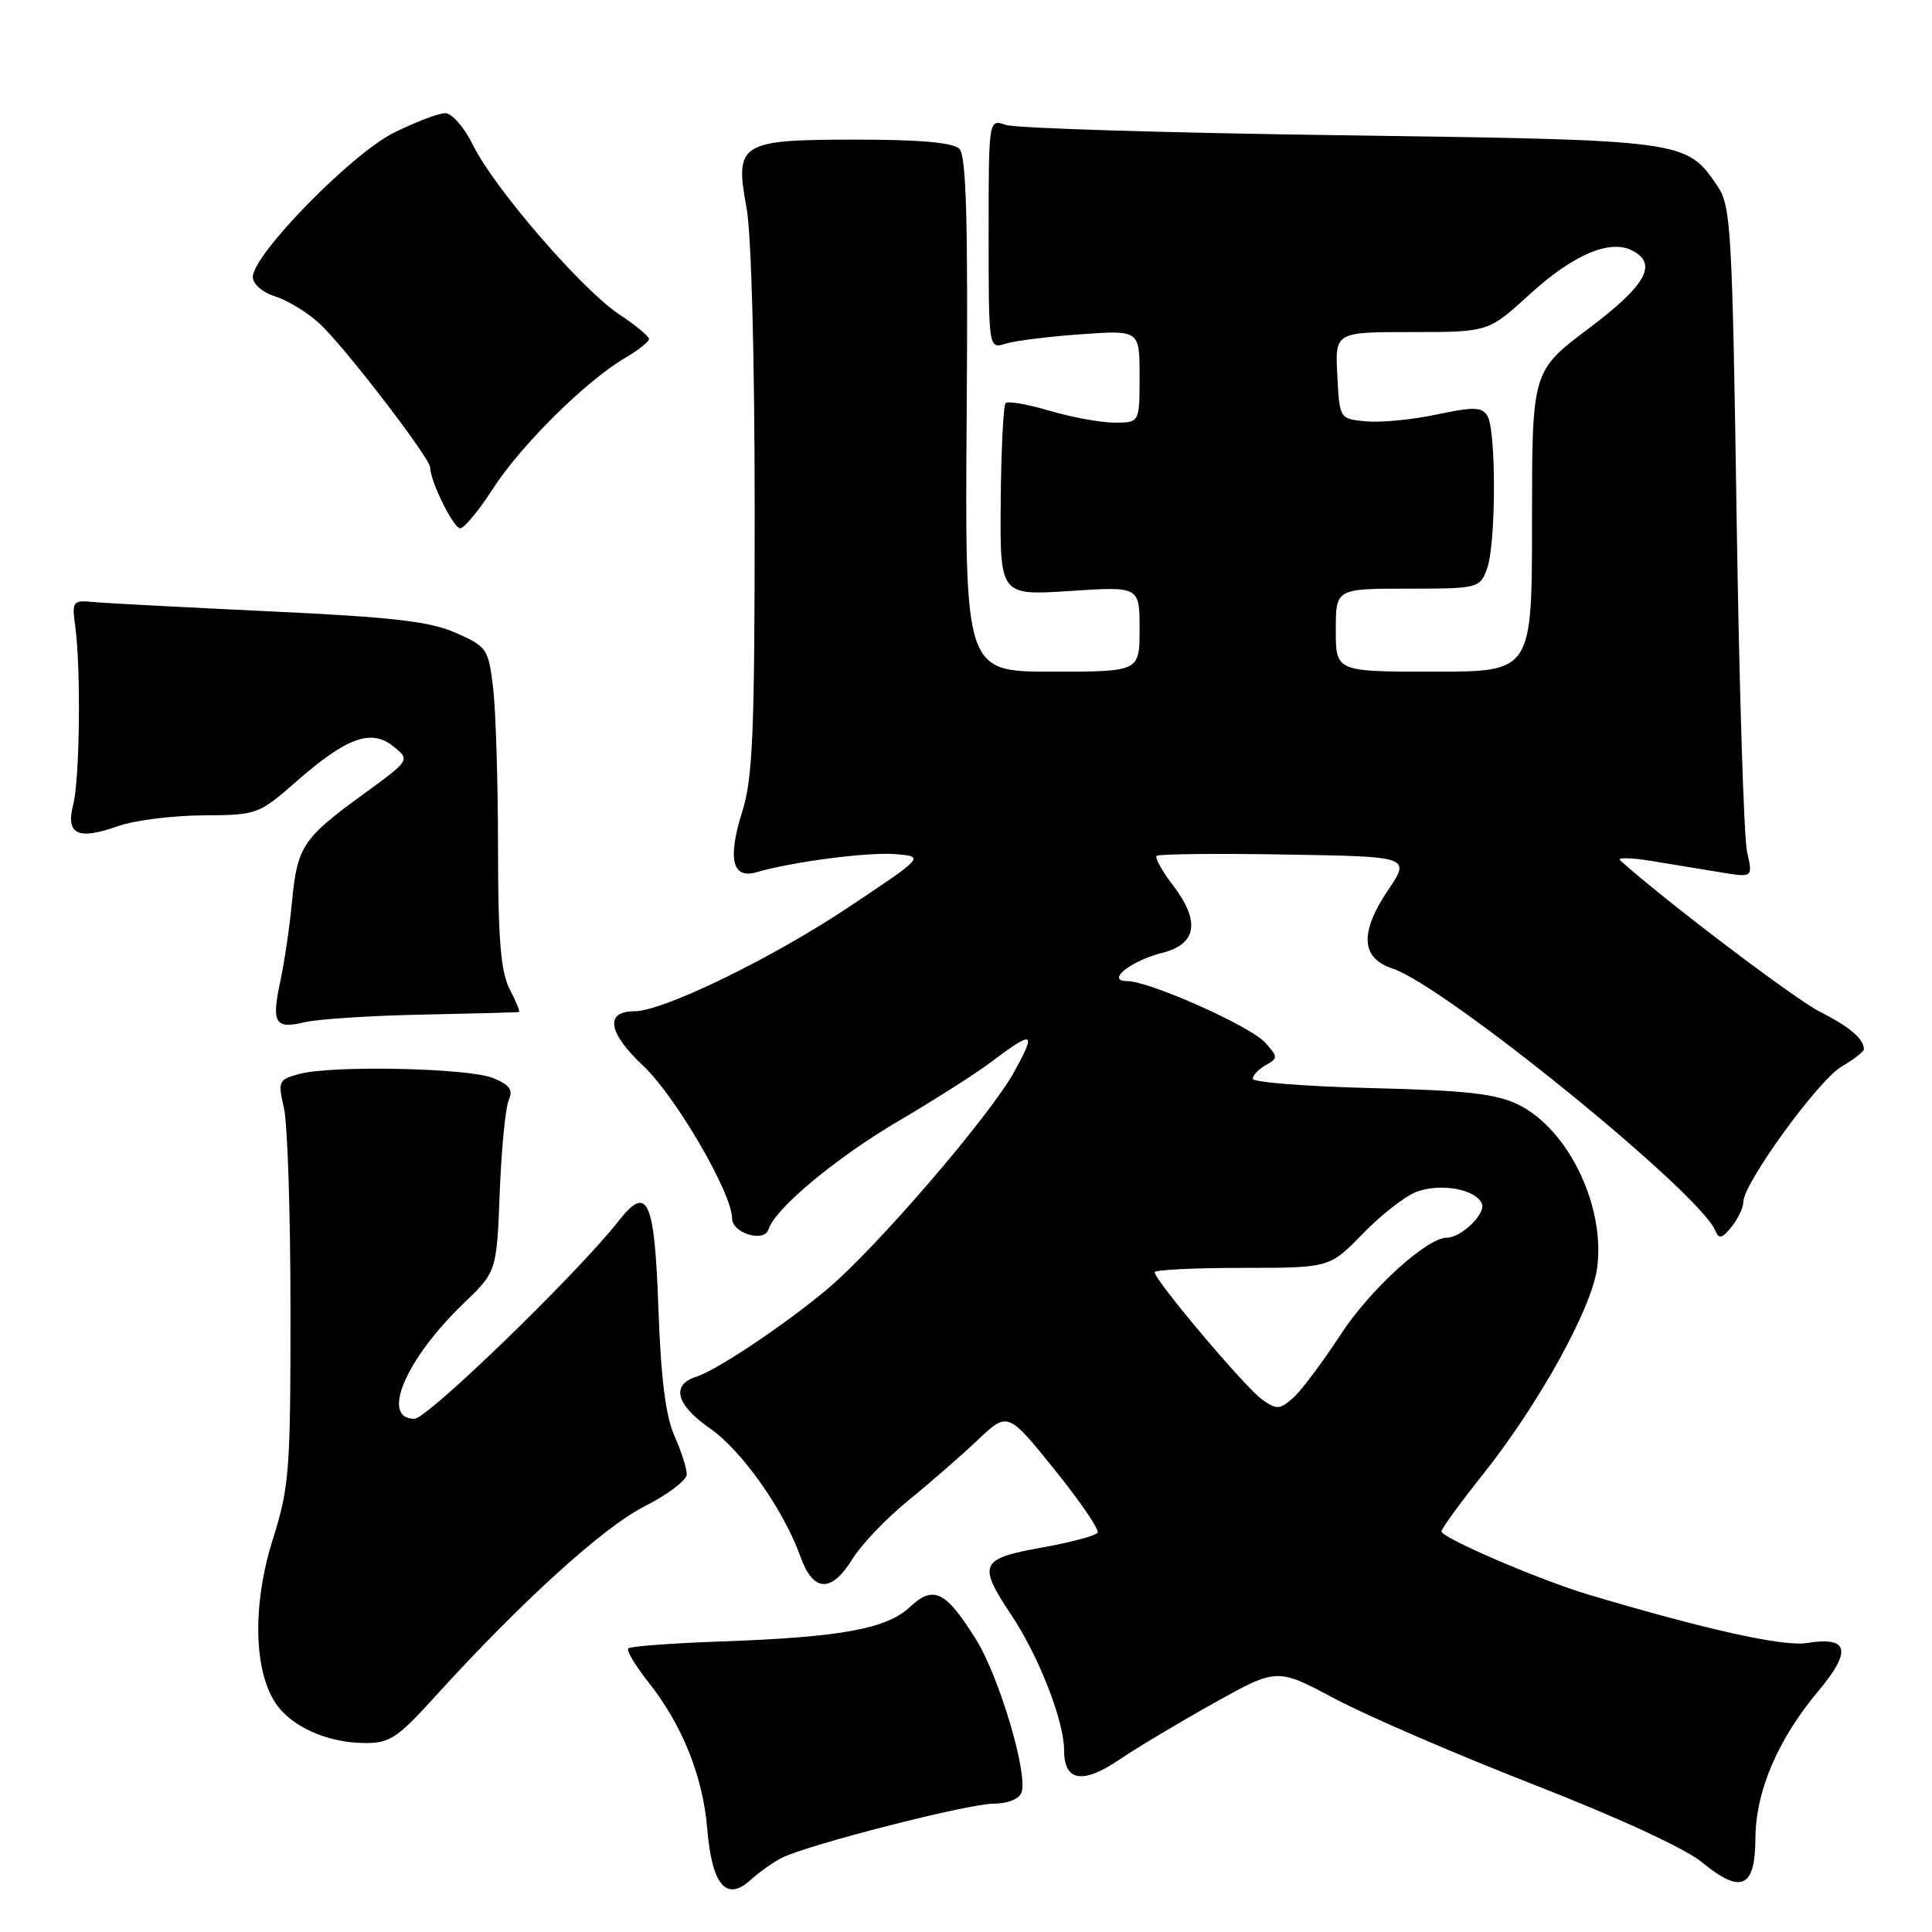 <?xml version="1.0" encoding="UTF-8" standalone="no"?>
<!DOCTYPE svg PUBLIC "-//W3C//DTD SVG 1.1//EN" "http://www.w3.org/Graphics/SVG/1.1/DTD/svg11.dtd" >
<svg xmlns="http://www.w3.org/2000/svg" xmlns:xlink="http://www.w3.org/1999/xlink" version="1.1" viewBox="0 0 256 256">
 <g >
 <path fill="currentColor"
d=" M 103.55 246.19 C 106.92 244.47 128.25 239.00 131.64 239.00 C 133.49 239.00 135.02 238.39 135.35 237.53 C 136.26 235.15 132.43 222.23 129.34 217.26 C 125.33 210.81 123.69 210.00 120.58 212.93 C 117.48 215.83 111.44 216.94 95.62 217.50 C 89.09 217.73 83.52 218.14 83.25 218.42 C 82.98 218.69 84.17 220.69 85.90 222.87 C 90.42 228.58 93.14 235.37 93.72 242.39 C 94.34 249.78 96.24 252.02 99.44 249.12 C 100.57 248.09 102.42 246.78 103.55 246.19 Z  M 232.60 243.69 C 232.63 237.35 235.53 230.54 240.94 224.07 C 245.43 218.71 244.97 216.81 239.40 217.71 C 236.32 218.21 225.95 215.91 210.50 211.30 C 204.03 209.37 191.00 203.77 191.00 202.92 C 191.00 202.56 193.46 199.18 196.47 195.40 C 203.77 186.24 210.78 173.64 211.60 168.21 C 212.82 160.02 207.86 149.63 201.17 146.36 C 198.25 144.93 194.29 144.48 181.75 144.18 C 173.09 143.96 166.00 143.41 166.00 142.94 C 166.00 142.48 166.78 141.66 167.73 141.13 C 169.36 140.22 169.35 140.04 167.62 138.13 C 165.63 135.94 152.29 130.00 149.36 130.00 C 146.47 130.00 149.80 127.32 154.00 126.26 C 158.57 125.11 159.07 122.10 155.48 117.38 C 154.00 115.45 153.00 113.66 153.26 113.41 C 153.51 113.16 161.19 113.07 170.31 113.23 C 186.91 113.50 186.91 113.50 183.91 117.97 C 180.14 123.58 180.33 126.96 184.50 128.33 C 191.44 130.61 225.26 158.07 227.29 163.07 C 227.76 164.22 228.18 164.12 229.44 162.56 C 230.30 161.49 231.00 160.01 231.00 159.26 C 231.00 156.83 240.90 143.17 243.99 141.35 C 245.64 140.37 246.99 139.33 246.98 139.03 C 246.94 137.63 245.12 136.08 241.13 134.05 C 237.77 132.35 220.55 119.29 214.69 114.01 C 214.24 113.61 216.04 113.63 218.69 114.06 C 221.34 114.50 225.47 115.17 227.89 115.57 C 232.27 116.30 232.27 116.30 231.50 112.90 C 231.07 111.03 230.45 91.05 230.11 68.50 C 229.54 30.46 229.36 27.30 227.60 24.70 C 223.43 18.54 223.51 18.56 177.50 17.92 C 154.40 17.60 134.49 16.99 133.25 16.55 C 131.00 15.77 131.00 15.77 131.00 31.00 C 131.00 46.23 131.00 46.23 133.25 45.54 C 134.49 45.15 138.99 44.59 143.25 44.29 C 151.00 43.74 151.00 43.74 151.00 49.87 C 151.00 56.00 151.00 56.00 147.68 56.00 C 145.86 56.00 141.99 55.29 139.08 54.43 C 136.18 53.57 133.56 53.11 133.26 53.41 C 132.95 53.71 132.66 59.57 132.60 66.44 C 132.50 78.91 132.50 78.91 141.75 78.31 C 151.00 77.70 151.00 77.70 151.00 83.35 C 151.00 89.00 151.00 89.00 139.42 89.00 C 127.85 89.00 127.85 89.00 128.09 54.97 C 128.28 29.26 128.04 20.64 127.12 19.72 C 126.29 18.89 121.92 18.50 113.49 18.50 C 98.02 18.50 97.33 18.93 98.92 27.55 C 99.56 30.98 100.00 47.51 100.00 67.85 C 100.00 97.09 99.75 103.12 98.35 107.55 C 96.38 113.81 97.02 116.52 100.26 115.57 C 105.04 114.18 115.01 112.88 118.67 113.18 C 122.50 113.50 122.50 113.50 112.50 120.17 C 102.29 126.99 87.86 134.00 84.06 134.00 C 80.09 134.00 80.56 136.85 85.27 141.27 C 89.52 145.26 97.00 158.11 97.00 161.41 C 97.00 163.41 101.27 164.71 101.84 162.88 C 102.70 160.14 110.79 153.40 119.06 148.54 C 123.70 145.81 129.07 142.40 131.00 140.96 C 137.01 136.46 137.37 136.56 134.43 141.95 C 131.29 147.72 116.06 165.44 109.59 170.84 C 103.92 175.59 94.95 181.58 92.25 182.43 C 88.88 183.49 89.59 186.16 94.05 189.25 C 98.27 192.17 103.83 200.04 106.06 206.25 C 107.76 211.00 110.15 211.11 112.97 206.55 C 114.14 204.65 117.44 201.20 120.30 198.87 C 123.16 196.55 127.31 192.93 129.52 190.84 C 133.53 187.04 133.53 187.04 139.71 194.70 C 143.11 198.92 145.69 202.69 145.44 203.09 C 145.20 203.49 141.84 204.38 138.00 205.07 C 129.85 206.53 129.52 207.27 134.01 214.00 C 137.65 219.46 141.00 228.04 141.00 231.93 C 141.00 236.05 143.45 236.46 148.32 233.16 C 150.62 231.60 156.26 228.23 160.86 225.66 C 169.22 221.00 169.22 221.00 176.86 225.08 C 181.06 227.32 192.90 232.44 203.18 236.45 C 214.38 240.82 223.32 244.94 225.51 246.75 C 230.68 251.01 232.56 250.20 232.60 243.69 Z  M 57.70 224.75 C 69.10 212.20 79.95 202.35 85.44 199.58 C 88.50 198.03 91.00 196.13 91.00 195.35 C 91.00 194.57 90.26 192.26 89.35 190.22 C 88.20 187.62 87.56 182.54 87.24 173.31 C 86.73 158.90 85.80 156.88 81.96 161.80 C 76.51 168.74 56.64 188.00 54.91 188.00 C 50.38 188.00 53.75 180.09 61.40 172.74 C 65.81 168.50 65.81 168.50 66.22 158.00 C 66.44 152.22 66.98 146.72 67.41 145.76 C 68.02 144.43 67.55 143.76 65.35 142.85 C 62.09 141.51 43.94 141.13 39.63 142.31 C 36.90 143.06 36.80 143.28 37.62 146.80 C 38.10 148.83 38.49 160.85 38.49 173.50 C 38.50 194.90 38.34 197.02 36.14 204.00 C 33.46 212.51 33.60 221.22 36.48 225.62 C 38.54 228.76 43.29 230.91 48.26 230.96 C 51.63 231.00 52.63 230.34 57.70 224.75 Z  M 56.00 134.44 C 62.88 134.30 68.62 134.15 68.78 134.09 C 68.93 134.04 68.36 132.67 67.53 131.05 C 66.35 128.77 66.00 124.49 65.99 112.30 C 65.99 103.61 65.69 94.08 65.34 91.13 C 64.72 85.97 64.52 85.68 60.41 83.86 C 56.98 82.34 52.09 81.77 35.81 81.01 C 24.64 80.48 14.15 79.93 12.50 79.78 C 9.61 79.51 9.52 79.63 9.97 83.00 C 10.74 88.65 10.57 103.24 9.70 106.62 C 8.68 110.58 10.31 111.36 15.63 109.47 C 17.76 108.71 22.80 108.07 26.84 108.04 C 34.08 108.00 34.25 107.94 39.29 103.53 C 45.96 97.69 49.20 96.53 52.15 98.92 C 54.36 100.71 54.36 100.71 48.07 105.29 C 40.11 111.08 39.39 112.18 38.69 119.50 C 38.38 122.80 37.68 127.52 37.15 129.99 C 35.94 135.58 36.43 136.40 40.37 135.45 C 42.09 135.03 49.12 134.58 56.00 134.44 Z  M 65.32 64.75 C 69.01 59.02 77.61 50.50 82.75 47.48 C 84.54 46.43 86.00 45.28 86.00 44.92 C 86.00 44.56 84.22 43.09 82.04 41.65 C 77.10 38.37 65.47 24.92 62.69 19.25 C 61.53 16.88 59.89 15.00 59.00 15.00 C 58.11 15.00 55.04 16.17 52.17 17.60 C 46.55 20.40 33.50 33.75 33.50 36.69 C 33.50 37.64 34.77 38.74 36.50 39.29 C 38.15 39.82 40.78 41.43 42.34 42.87 C 45.60 45.88 57.00 60.71 57.00 61.94 C 57.00 63.75 60.09 70.00 60.98 70.00 C 61.51 70.00 63.46 67.64 65.32 64.75 Z  M 167.24 185.45 C 165.05 183.92 153.00 169.64 153.00 168.58 C 153.00 168.26 158.22 168.00 164.59 168.00 C 176.18 168.00 176.18 168.00 180.57 163.48 C 182.98 161.00 186.17 158.51 187.65 157.94 C 190.89 156.71 195.62 157.58 196.37 159.53 C 196.88 160.85 193.59 164.00 191.71 164.00 C 189.07 164.00 181.53 170.88 177.68 176.78 C 175.27 180.47 172.42 184.28 171.35 185.23 C 169.58 186.79 169.17 186.81 167.24 185.45 Z  M 177.00 83.50 C 177.00 78.00 177.00 78.00 186.52 78.00 C 195.83 78.00 196.07 77.94 197.02 75.43 C 198.24 72.23 198.28 56.99 197.08 55.09 C 196.33 53.91 195.25 53.89 190.34 54.93 C 187.13 55.61 182.93 56.02 181.00 55.83 C 177.50 55.50 177.50 55.50 177.20 49.75 C 176.90 44.00 176.90 44.00 187.06 44.00 C 197.22 44.00 197.22 44.00 202.68 39.01 C 208.41 33.77 213.29 31.68 216.25 33.18 C 219.72 34.94 218.15 37.78 210.50 43.53 C 203.00 49.18 203.00 49.18 203.00 69.09 C 203.00 89.00 203.00 89.00 190.00 89.00 C 177.00 89.00 177.00 89.00 177.00 83.50 Z "/>
</g>
</svg>